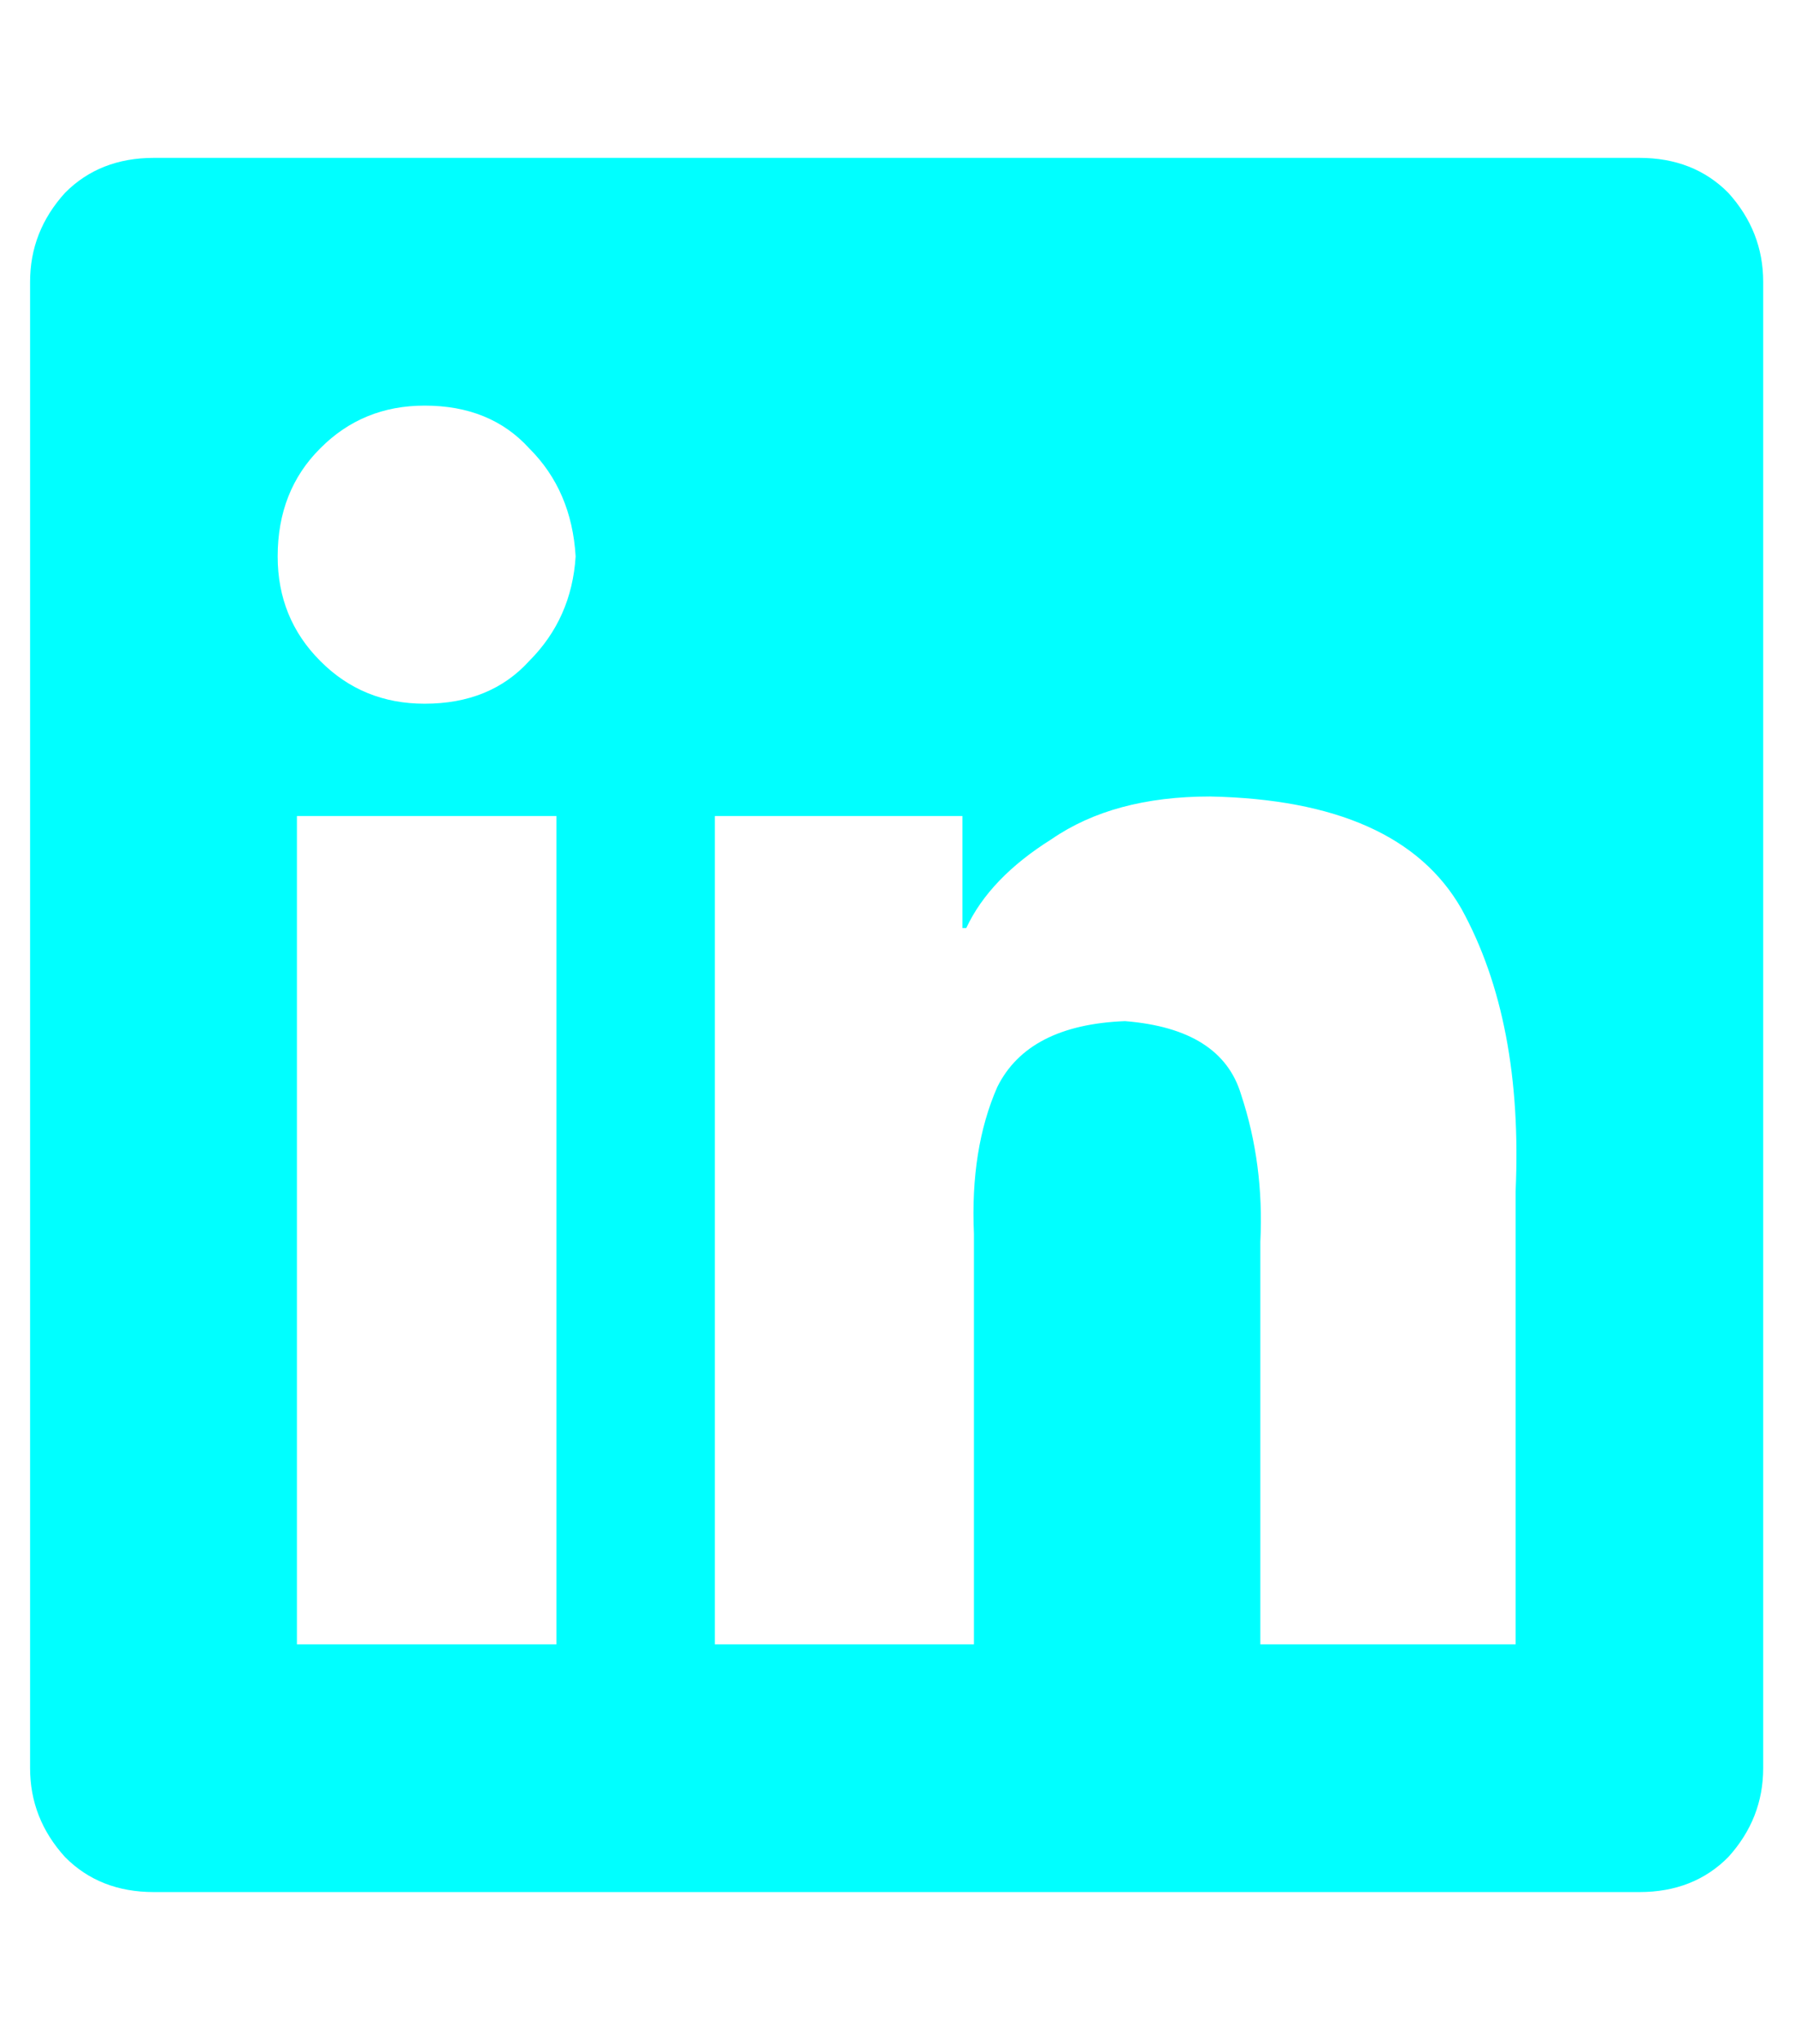 <svg width="29" height="33" viewBox="0 0 29 33" fill="none" xmlns="http://www.w3.org/2000/svg">
<path d="M26.486 2.549H2.486C1.903 2.549 1.424 2.737 1.051 3.113C0.674 3.528 0.486 4.007 0.486 4.549V28.549C0.486 29.091 0.674 29.57 1.051 29.984C1.424 30.361 1.903 30.549 2.486 30.549H26.486C27.07 30.549 27.549 30.361 27.922 29.984C28.298 29.57 28.486 29.091 28.486 28.549V4.549C28.486 4.007 28.298 3.528 27.922 3.113C27.549 2.737 27.07 2.549 26.486 2.549ZM8.989 26.549H8.922H4.797V13.175H8.989V26.549ZM6.86 11.362C6.193 11.362 5.632 11.133 5.175 10.673C4.716 10.214 4.486 9.651 4.486 8.984C4.486 8.276 4.716 7.694 5.175 7.238C5.632 6.778 6.193 6.549 6.86 6.549C7.568 6.549 8.131 6.778 8.549 7.238C9.008 7.694 9.258 8.276 9.3 8.984C9.258 9.651 9.008 10.214 8.549 10.673C8.131 11.133 7.568 11.362 6.86 11.362ZM24.486 26.549H20.362V20.051C20.403 19.215 20.3 18.423 20.051 17.673C19.84 16.965 19.215 16.57 18.175 16.487C17.132 16.528 16.445 16.882 16.113 17.549C15.82 18.215 15.694 19.007 15.735 19.922V26.549H11.549V13.175H15.549V14.984H15.611C15.863 14.445 16.322 13.967 16.989 13.549C17.655 13.09 18.509 12.86 19.549 12.86C21.59 12.901 22.944 13.506 23.611 14.673C24.277 15.882 24.569 17.404 24.486 19.238V26.549Z" fill="#00FFFF"/>
</svg>
